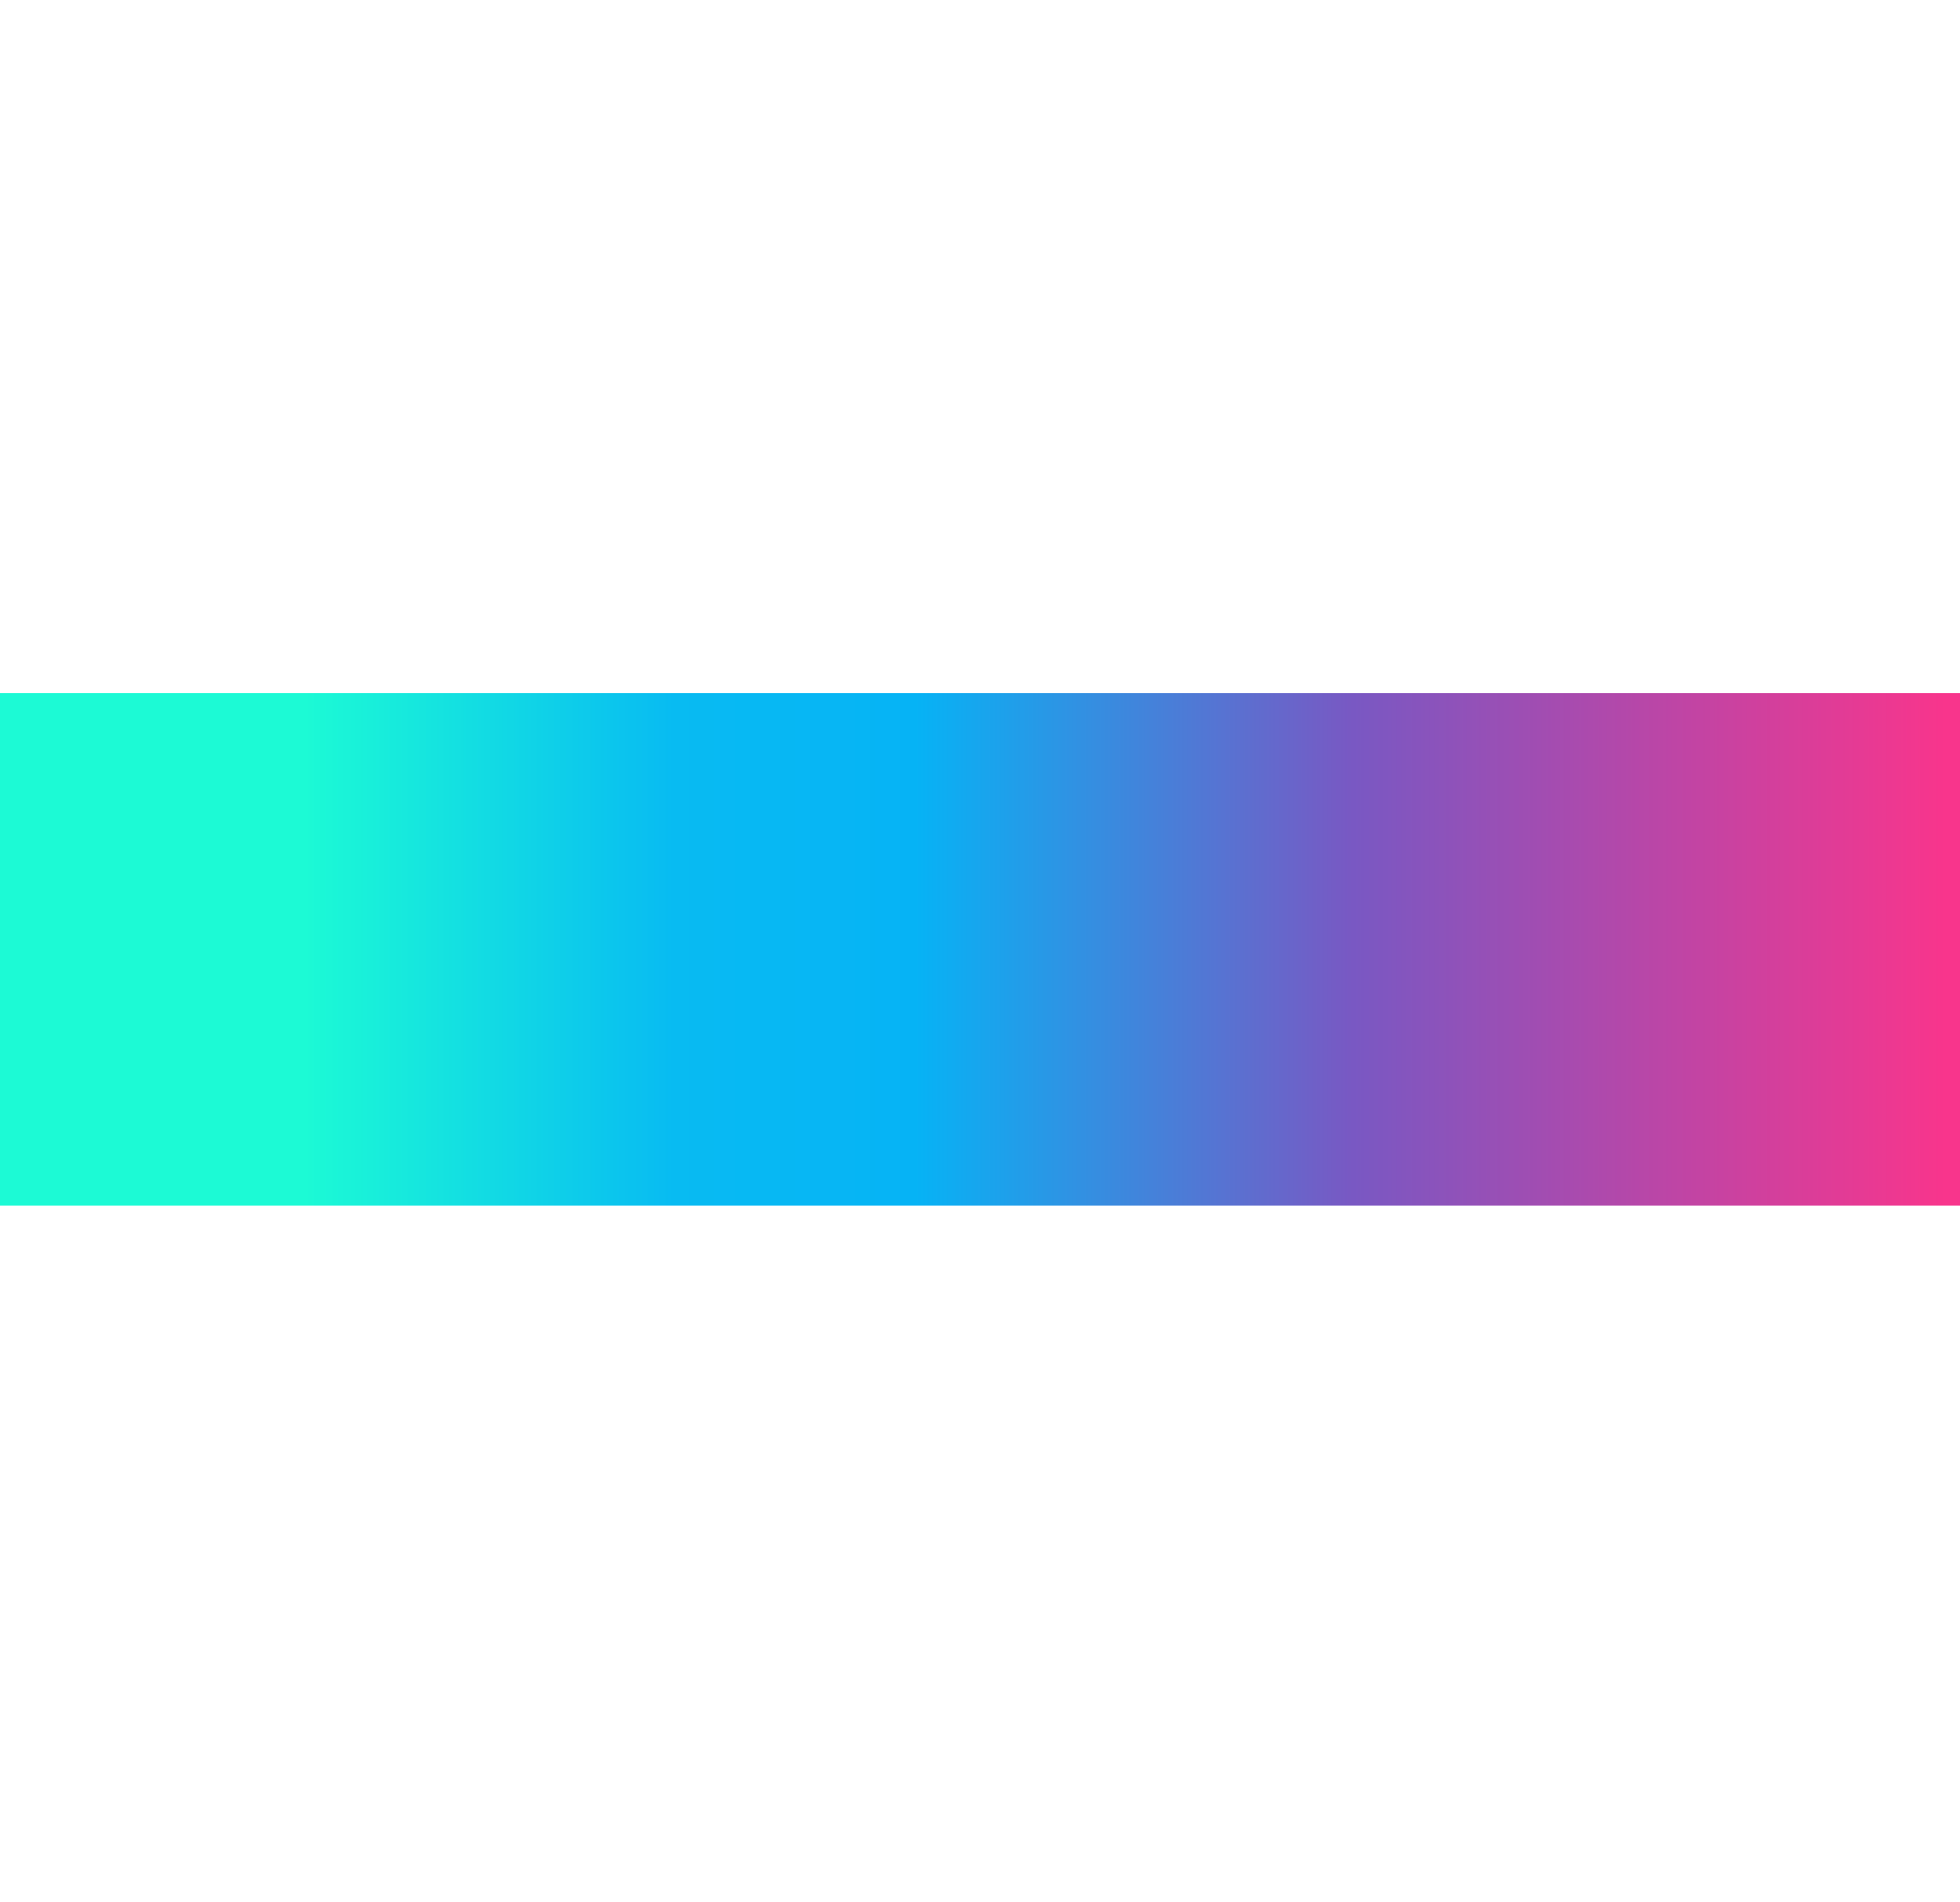 <?xml version="1.0" encoding="utf-8"?>
<!-- Generator: Adobe Illustrator 24.2.1, SVG Export Plug-In . SVG Version: 6.00 Build 0)  -->
<svg version="1.1" xmlns="http://www.w3.org/2000/svg" xmlns:xlink="http://www.w3.org/1999/xlink" x="0px" y="0px"
	 viewBox="0 0 54.3 52.7" style="enable-background:new 0 0 54.3 52.7;" xml:space="preserve">
<style type="text/css">
	.st0{fill:url(#SVGID_1_);}
</style>
<g id="Camada_1">
</g>
<g id="Camada_2">
	<g>
		<g>
			
				<linearGradient id="SVGID_1_" gradientUnits="userSpaceOnUse" x1="-808.923" y1="343.95" x2="-754.603" y2="343.95" gradientTransform="matrix(1 0 0 -1 808.923 370.191)">
				<stop  offset="0.156" style="stop-color:#1CFAD5"/>
				<stop  offset="0.344" style="stop-color:#08BBF2"/>
				<stop  offset="0.467" style="stop-color:#06B3F5"/>
				<stop  offset="0.69" style="stop-color:#7958C3"/>
				<stop  offset="0.992" style="stop-color:#F8358C"/>
			</linearGradient>
			<path class="st0" d="M0,19.2h54.3v14.2H0V19.2z"/>
		</g>
	</g>
</g>
</svg>
